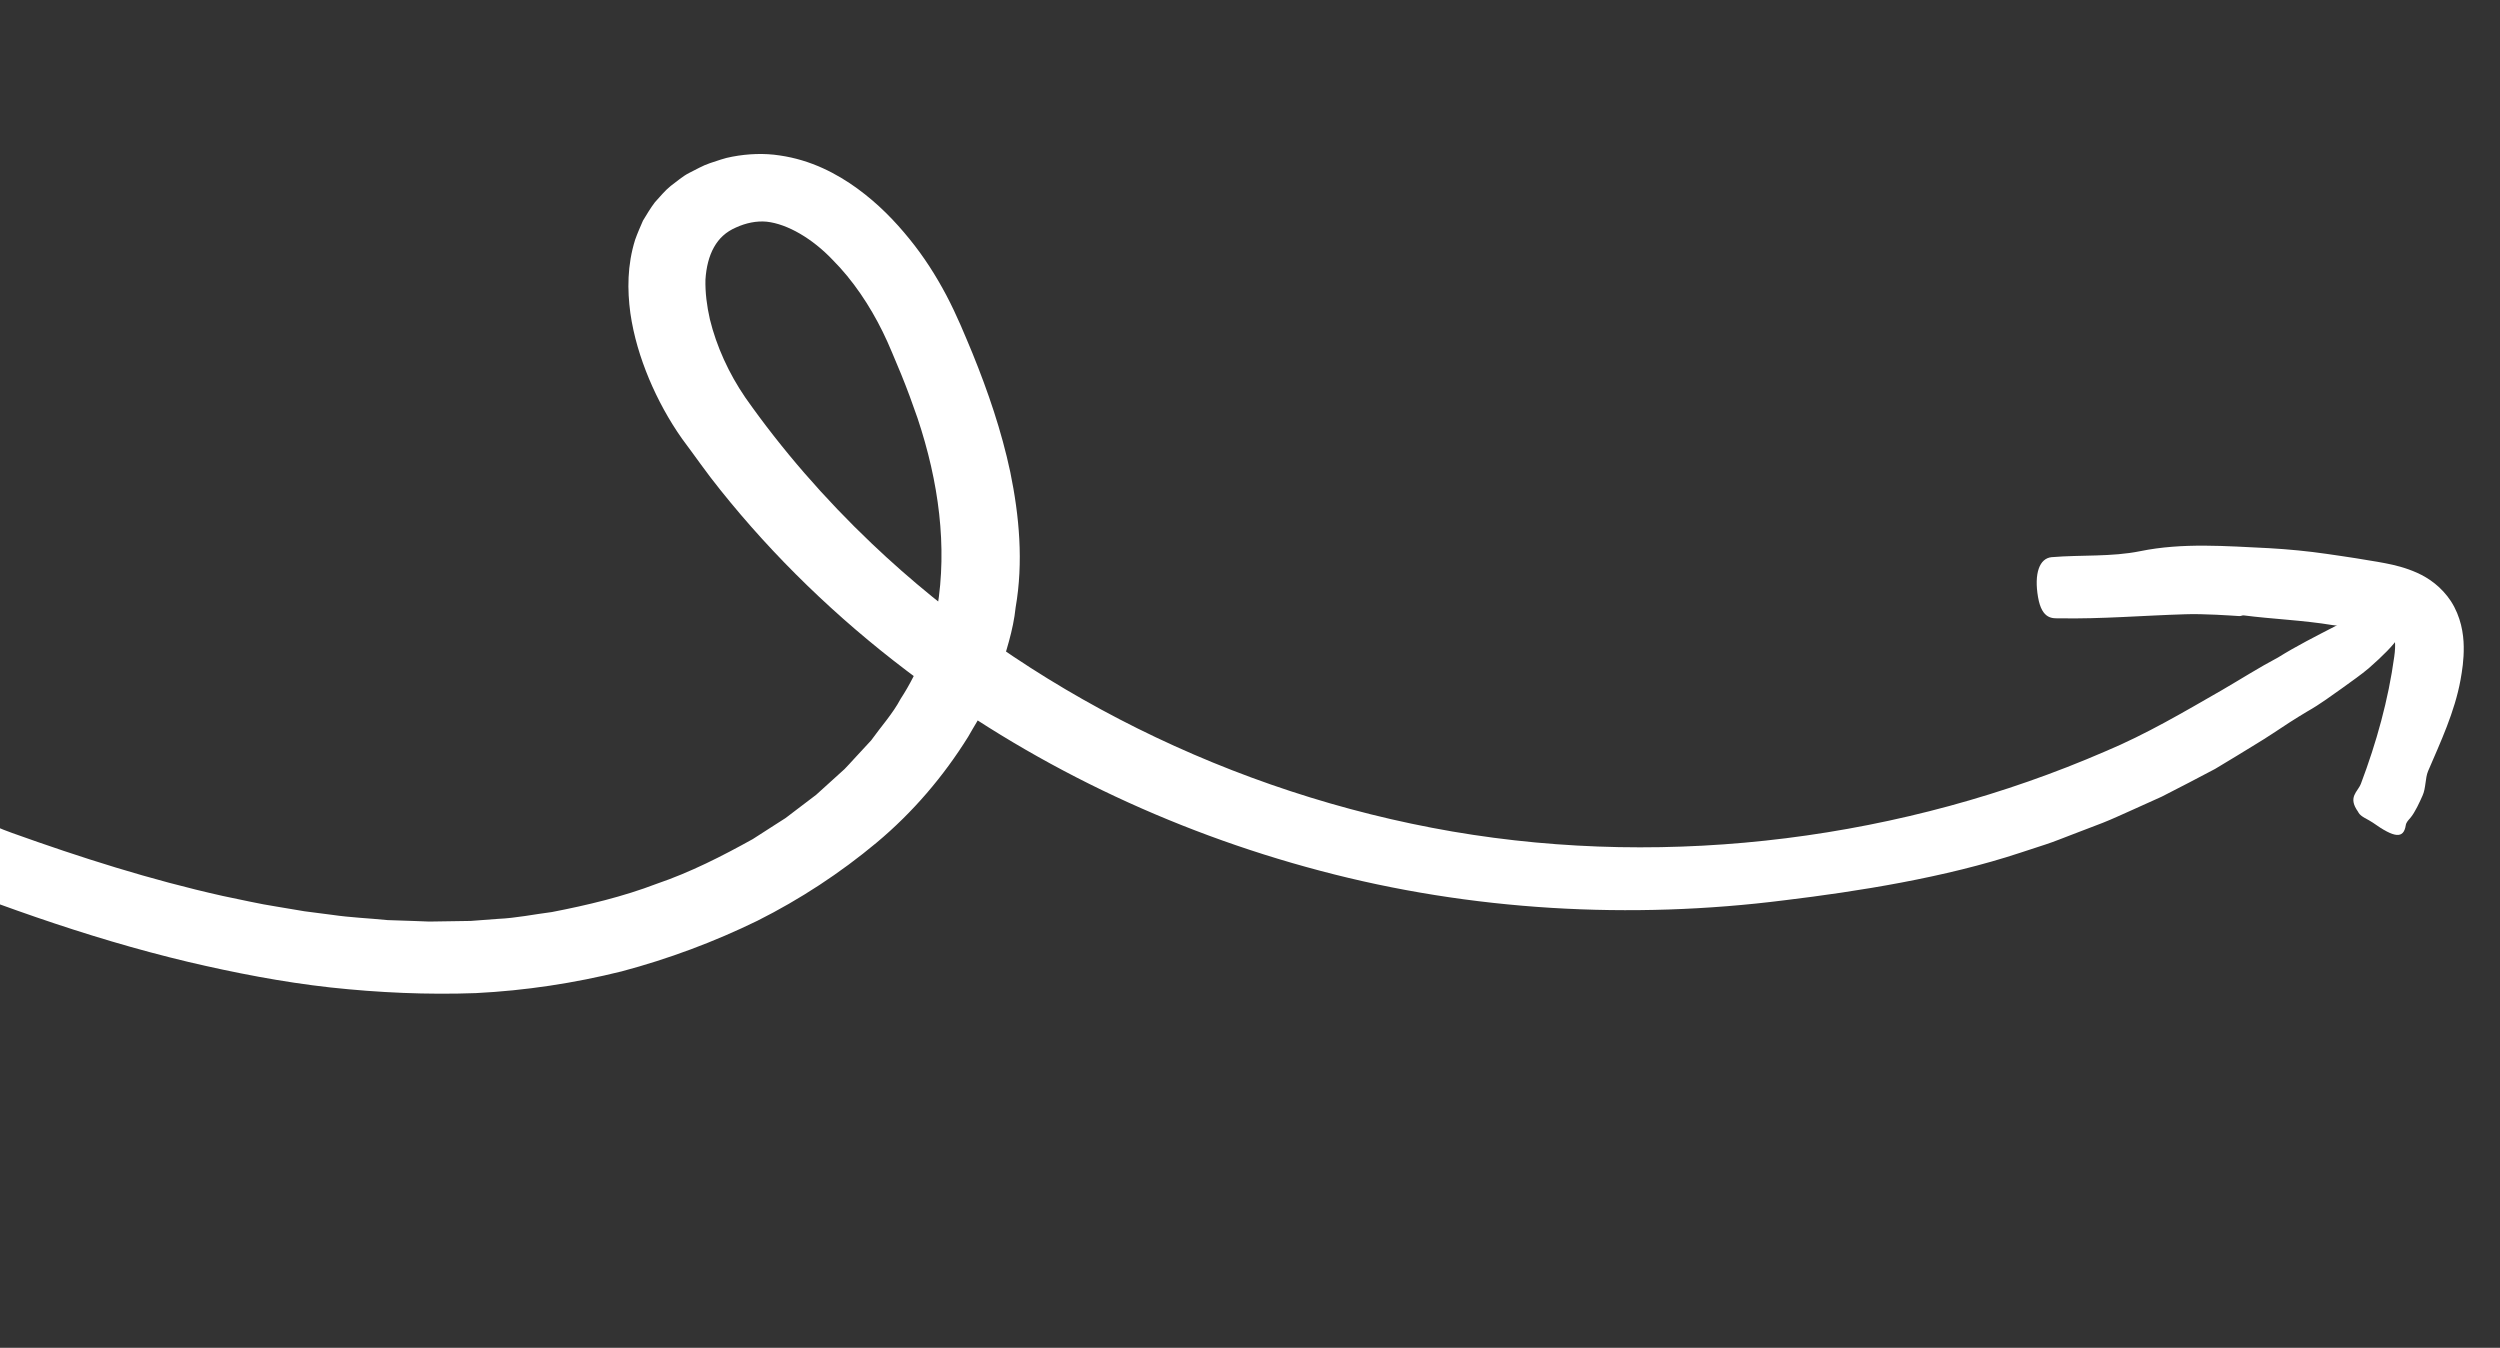 <svg width="230" height="124" viewBox="0 0 230 124" fill="none" xmlns="http://www.w3.org/2000/svg">
<rect x="0" y="0" width="230" height="124" fill="#333333" stroke="none"/>
<path d="M-2.56 75.156C-4.279 74.49 -7.103 73.371 -10.589 71.931C-14.082 70.442 -18.259 68.67 -22.709 66.775C-31.628 62.915 -41.92 58.75 -50.319 56.113C-59.984 53.002 -70.243 50.775 -80.765 50.419L-82.736 50.358C-83.394 50.338 -84.055 50.385 -84.703 50.394L-88.638 50.514C-89.955 50.512 -91.252 50.724 -92.555 50.849L-96.455 51.281L-100.297 51.987C-101.565 52.249 -102.869 52.413 -104.111 52.783L-107.862 53.766C-108.477 53.942 -109.122 54.077 -109.728 54.282L-111.546 54.898C-121.3 58.083 -130.299 62.699 -138.495 68.127C-146.672 73.595 -154.034 79.877 -160.734 86.616C-162.867 88.694 -165.591 91.626 -167.547 94.16C-169.441 96.746 -170.585 98.903 -169.554 99.508C-167.343 100.784 -162.07 96.582 -154.914 89.6C-146.213 81.173 -136.51 73.484 -125.585 67.543C-124.253 66.752 -122.833 66.112 -121.431 65.422C-120.031 64.752 -118.649 64.032 -117.18 63.472C-115.73 62.883 -114.301 62.272 -112.843 61.712L-108.382 60.22C-102.38 58.424 -96.184 57.144 -89.912 56.768C-80.742 56.112 -71.521 57.28 -62.541 59.41C-53.541 61.561 -44.799 64.781 -36.151 68.285C-27.503 71.808 -18.944 75.714 -10.117 79.306C-1.289 82.87 7.779 86.225 17.322 88.496C21.6 89.5 25.962 90.354 30.39 90.845C34.818 91.325 39.306 91.529 43.795 91.365C48.342 91.136 52.84 90.45 57.19 89.368C61.523 88.216 65.708 86.65 69.678 84.712C73.618 82.734 77.304 80.314 80.646 77.525C83.987 74.736 86.811 71.412 89.07 67.784C89.591 66.847 90.195 65.954 90.631 64.984L91.899 62.05C92.528 60.026 93.223 57.997 93.437 55.89C94.165 51.704 93.774 47.46 92.948 43.442C92.142 39.647 90.894 36.009 89.466 32.496C88.731 30.739 88.055 29.052 87.068 27.173C86.109 25.363 85.006 23.622 83.659 21.972C82.324 20.323 80.79 18.74 78.877 17.346C76.986 15.974 74.622 14.718 71.734 14.301C70.312 14.08 68.797 14.143 67.367 14.415C66.647 14.536 65.995 14.796 65.323 15.007C64.652 15.228 64.058 15.589 63.424 15.899C62.801 16.21 62.264 16.7 61.7 17.111C61.155 17.553 60.723 18.098 60.249 18.611C59.839 19.148 59.502 19.727 59.154 20.297C58.904 20.872 58.641 21.466 58.433 22.054C57.697 24.41 57.71 26.685 57.992 28.803C58.296 30.922 58.909 32.923 59.71 34.85C60.512 36.757 61.531 38.638 62.744 40.357C63.922 41.929 65.033 43.545 66.269 45.071C71.185 51.225 76.966 56.821 83.405 61.701C94.507 70.135 107.562 76.442 121.446 80.108C135.339 83.804 150.064 84.617 164.214 82.82C170.878 82.013 178.93 80.748 185.879 78.448C186.595 78.211 187.377 77.958 188.202 77.688C189.028 77.419 189.858 77.072 190.742 76.739C191.615 76.404 192.521 76.052 193.449 75.702C194.366 75.341 195.267 74.912 196.176 74.512C197.085 74.102 197.995 73.692 198.883 73.291C199.751 72.85 200.598 72.408 201.423 71.983C202.247 71.549 203.038 71.142 203.786 70.742C204.502 70.311 205.186 69.897 205.813 69.519C206.879 68.848 207.997 68.209 209.065 67.499C210.122 66.789 211.189 66.098 212.253 65.465C213.493 64.766 214.512 63.986 215.458 63.326C216.395 62.647 217.24 62.06 217.922 61.481C219.267 60.304 220.176 59.372 220.639 58.674C221.576 57.279 220.75 56.832 218.395 57.057C217.364 57.15 217.516 56.056 215.234 57.389C215.145 57.442 214.954 57.556 214.865 57.599C213.072 58.526 211.268 59.434 209.586 60.484C207.813 61.422 206.152 62.483 204.418 63.491C200.952 65.479 197.471 67.543 193.673 69.133C175.22 77.136 153.853 79.967 133.612 76.498C113.371 73.009 94.39 63.508 80.205 50.008C75.858 45.874 71.922 41.348 68.564 36.566C67.056 34.365 65.913 31.856 65.308 29.371C65.026 28.134 64.874 26.896 64.901 25.736C64.97 24.598 65.227 23.558 65.687 22.744C66.146 21.93 66.775 21.338 67.707 20.93C68.628 20.512 69.59 20.308 70.534 20.395C72.464 20.608 74.756 21.966 76.593 23.897C78.475 25.782 80.028 28.122 81.21 30.526L81.641 31.442L82.076 32.447L82.915 34.453C83.46 35.792 83.952 37.129 84.411 38.463C86.376 44.341 87.16 50.293 86.224 55.957L86.24 55.861C85.609 58.805 84.561 61.684 82.86 64.291C82.141 65.651 81.054 66.844 80.146 68.115L78.518 69.875C78.241 70.168 77.986 70.472 77.699 70.755L75.084 73.123L73.218 74.54L72.278 75.257L71.268 75.903L69.258 77.195C66.444 78.757 63.537 80.246 60.397 81.315C57.315 82.493 54.051 83.273 50.775 83.908C49.122 84.118 47.482 84.464 45.805 84.537L43.312 84.725L39.487 84.784L38.206 84.735L35.654 84.649C33.948 84.478 32.247 84.414 30.556 84.166L28.018 83.838L25.497 83.415C23.818 83.159 22.148 82.758 20.485 82.425C13.84 80.939 7.392 78.884 1.128 76.637C0.155 76.307 -1.125 75.698 -2.56 75.156Z" fill="white"/>
<path d="M206.019 56.68C205.29 56.634 202.705 56.45 201.041 56.512C197.197 56.626 193.394 56.953 189.486 56.886C188.876 56.88 187.863 57.037 187.5 54.941C187.125 52.761 187.625 51.367 188.75 51.259C191.484 51.032 194.235 51.248 196.895 50.708C200.819 49.908 204.815 50.247 208.759 50.432C210.542 50.534 212.307 50.704 214.075 50.96C214.958 51.078 215.835 51.226 216.719 51.354C217.618 51.517 218.422 51.619 219.429 51.814C220.32 51.988 221.295 52.217 222.373 52.697C222.912 52.941 223.472 53.259 224.011 53.694C224.548 54.12 225.078 54.689 225.482 55.305C226.403 56.73 226.651 58.301 226.663 59.488C226.681 60.721 226.519 61.696 226.368 62.554C225.829 65.504 224.537 68.251 223.381 70.949C223.113 71.587 223.19 72.507 222.872 73.2C222.615 73.78 222.184 74.736 221.762 75.235C221.575 75.453 221.367 75.654 221.33 75.926C221.133 77.181 220.305 77.112 218.3 75.683C217.854 75.368 217.186 75.152 216.974 74.745C216.962 74.728 216.948 74.692 216.936 74.675C215.967 73.314 216.91 72.872 217.206 72.097C218.633 68.323 219.73 64.369 220.268 60.43C220.436 59.302 220.317 58.55 220.188 58.445C220.117 58.351 220.029 58.269 219.762 58.136C219.497 58.013 219.111 57.908 218.626 57.846C218.092 57.771 217.446 57.97 216.774 57.659L216.784 57.667C216.054 57.612 215.312 57.616 214.603 57.51C211.894 57.059 209.026 56.954 206.409 56.614C206.321 56.598 206.172 56.686 206.019 56.68Z" fill="white"/>
</svg>
